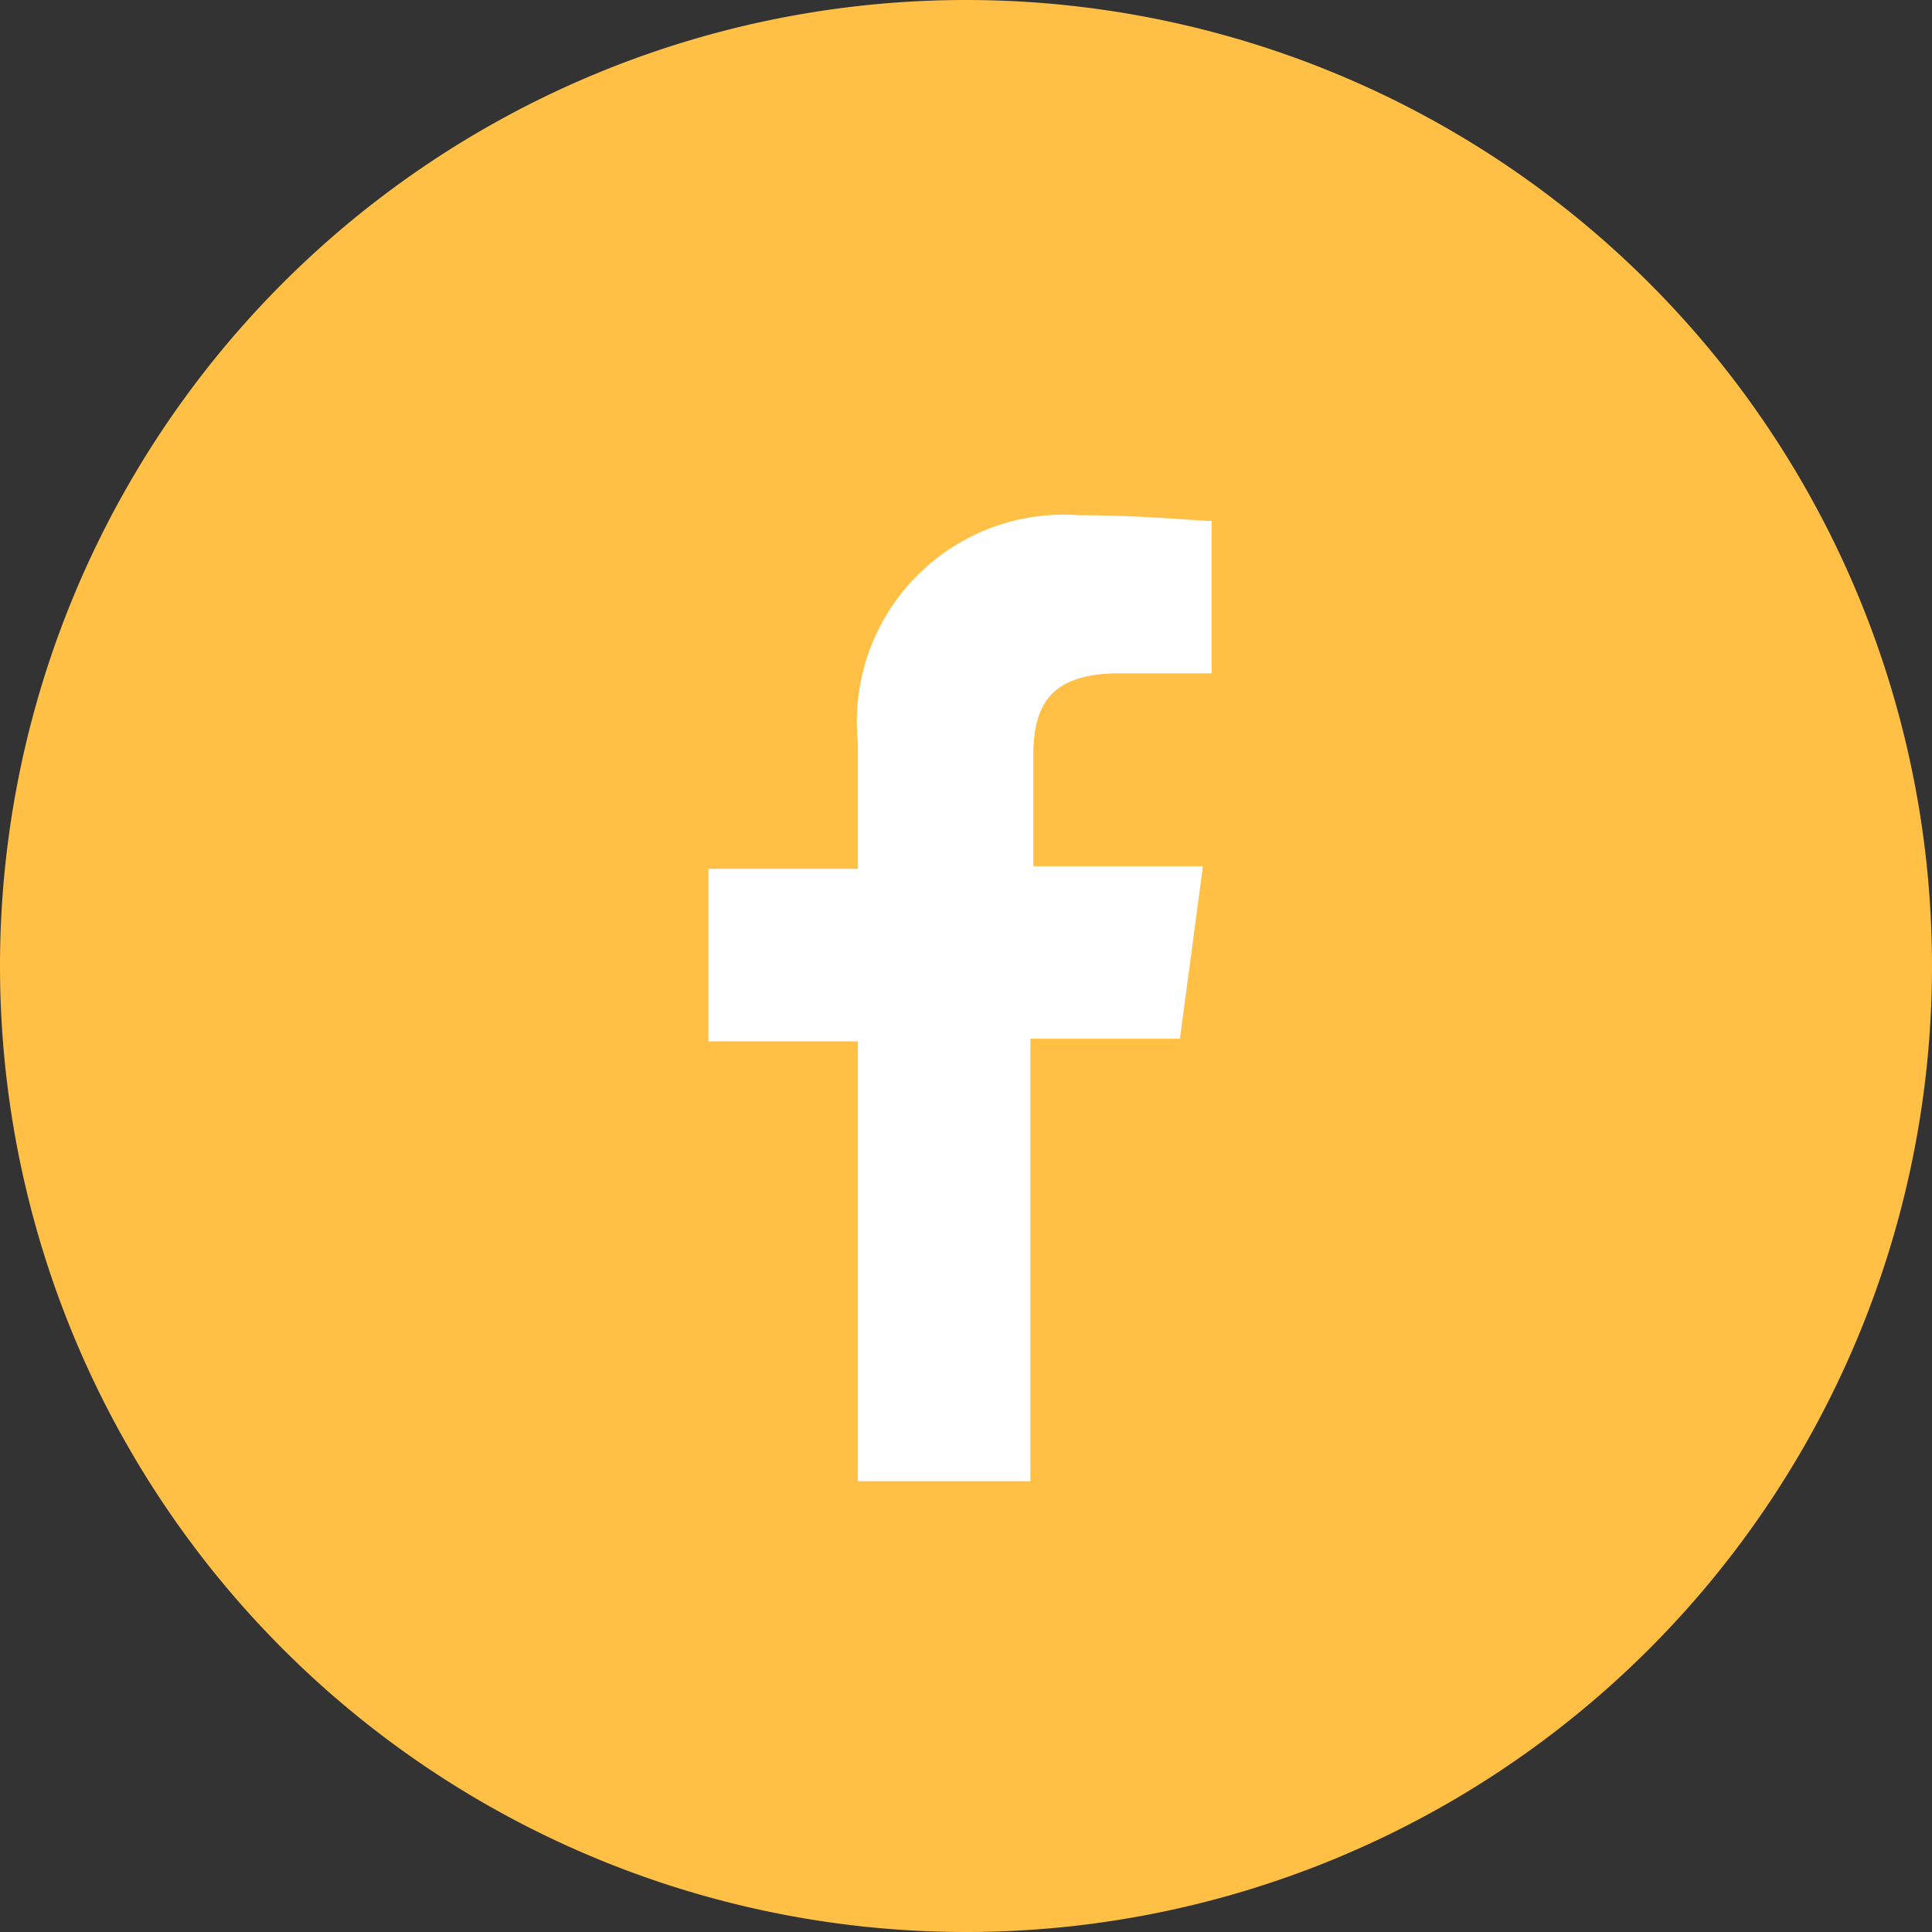 <svg xmlns="http://www.w3.org/2000/svg" viewBox="0 0 30 30">
  <rect x="0" y="0" width="30" height="30" fill="#333333" stroke="none"/>
  <defs>
    <style>
      .cls-1 {
        fill: #FFC045;
      }

      .cls-2 {
        fill: #fff;
      }
    </style>
  </defs>
  <g id="icon-facebook" transform="translate(-568 -20)">
    <path id="Path_95" data-name="Path 95" class="cls-1" d="M15,0h0A15,15,0,0,1,30,15h0A15,15,0,0,1,15,30h0A15,15,0,0,1,0,15H0A15,15,0,0,1,15,0Z" transform="translate(568 20)"/>
    <path id="Path_98" data-name="Path 98" class="cls-2" d="M17.421,22.5V15.67H15.1V12.991h2.321V11.027A3.215,3.215,0,0,1,20.859,7.5c.982,0,1.83.089,2.054.089V9.955H21.484c-1.116,0-1.339.536-1.339,1.295v1.7h2.634l-.357,2.679H20.1V22.5Z" transform="translate(563.9 20.5)"/>
  </g>
</svg>
